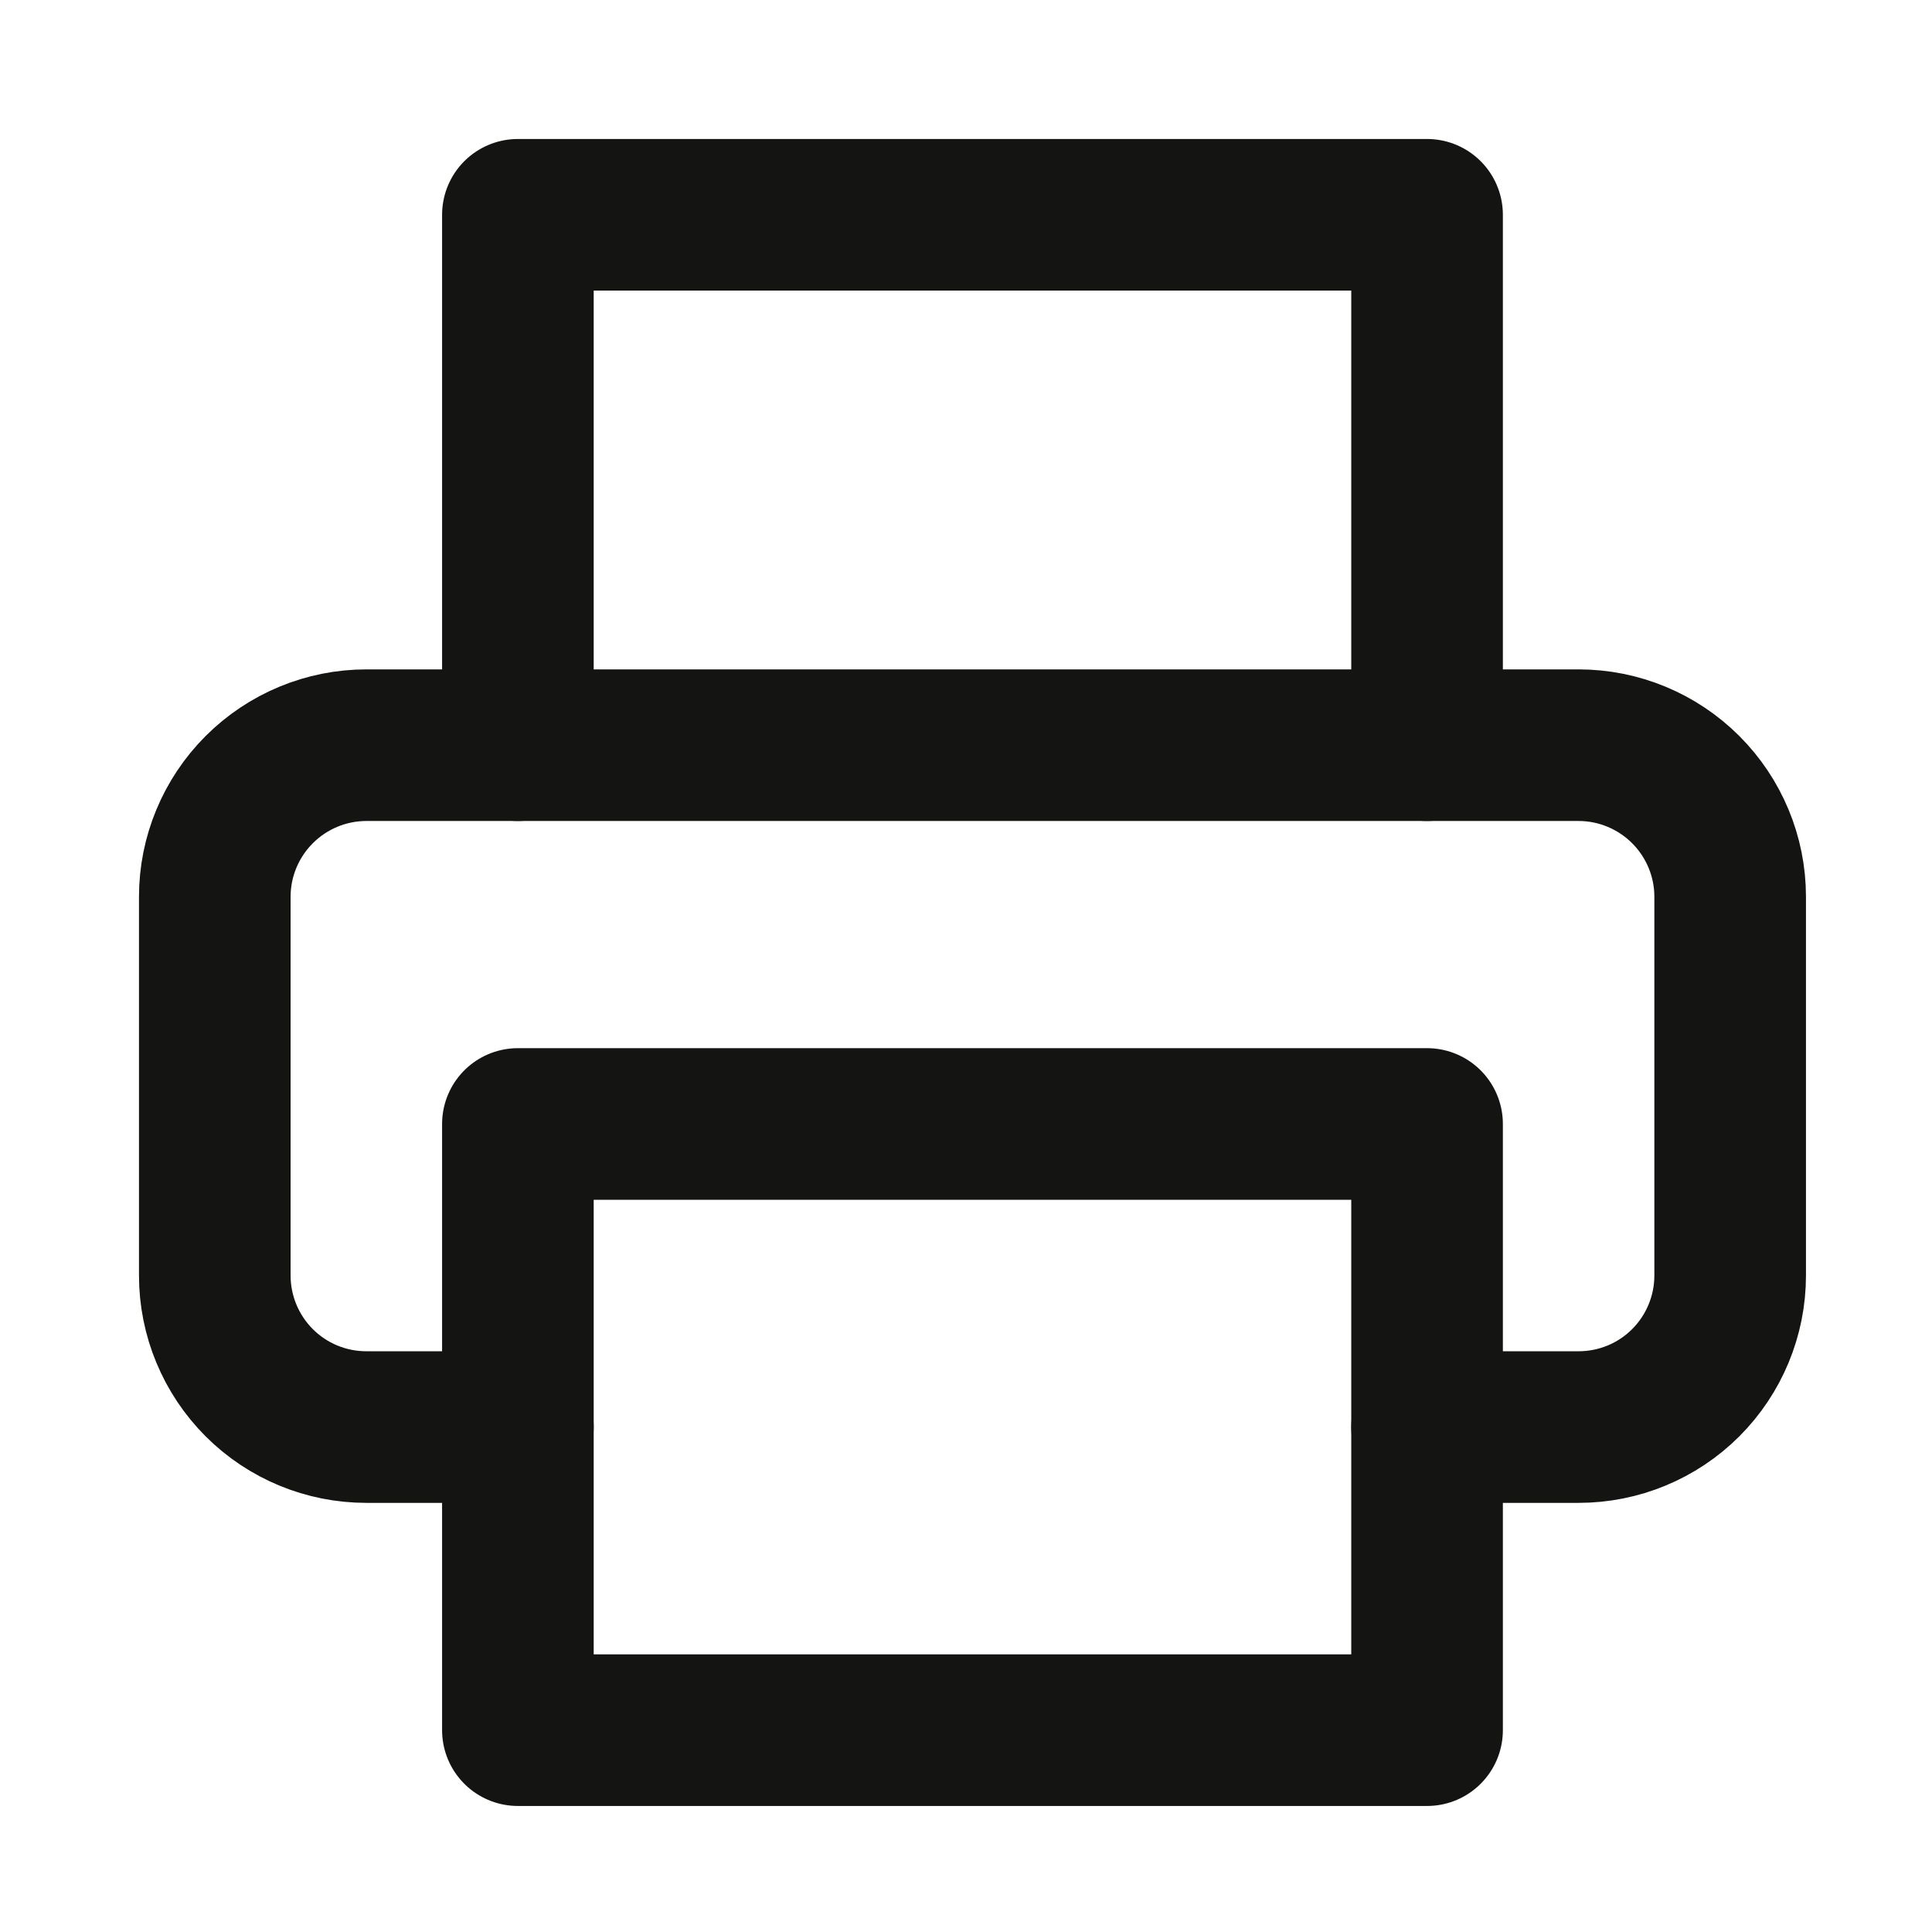 <svg width="17" height="17" viewBox="0 0 17 17" fill="none" xmlns="http://www.w3.org/2000/svg">
<path d="M4.557 6.557V1.89H12.557V6.557" stroke="#141413" stroke-width="1.334" stroke-linecap="round" stroke-linejoin="round"/>
<path d="M4.557 12.557H3.224C2.87 12.557 2.531 12.417 2.281 12.167C2.031 11.917 1.89 11.577 1.89 11.224V7.89C1.89 7.537 2.031 7.198 2.281 6.948C2.531 6.698 2.87 6.557 3.224 6.557H13.89C14.244 6.557 14.583 6.698 14.833 6.948C15.083 7.198 15.224 7.537 15.224 7.89V11.224C15.224 11.577 15.083 11.917 14.833 12.167C14.583 12.417 14.244 12.557 13.89 12.557H12.557" stroke="#141413" stroke-width="1.334" stroke-linecap="round" stroke-linejoin="round"/>
<path d="M12.557 9.89H4.557V15.224H12.557V9.89Z" stroke="#141413" stroke-width="1.334" stroke-linecap="round" stroke-linejoin="round"/>
</svg>

